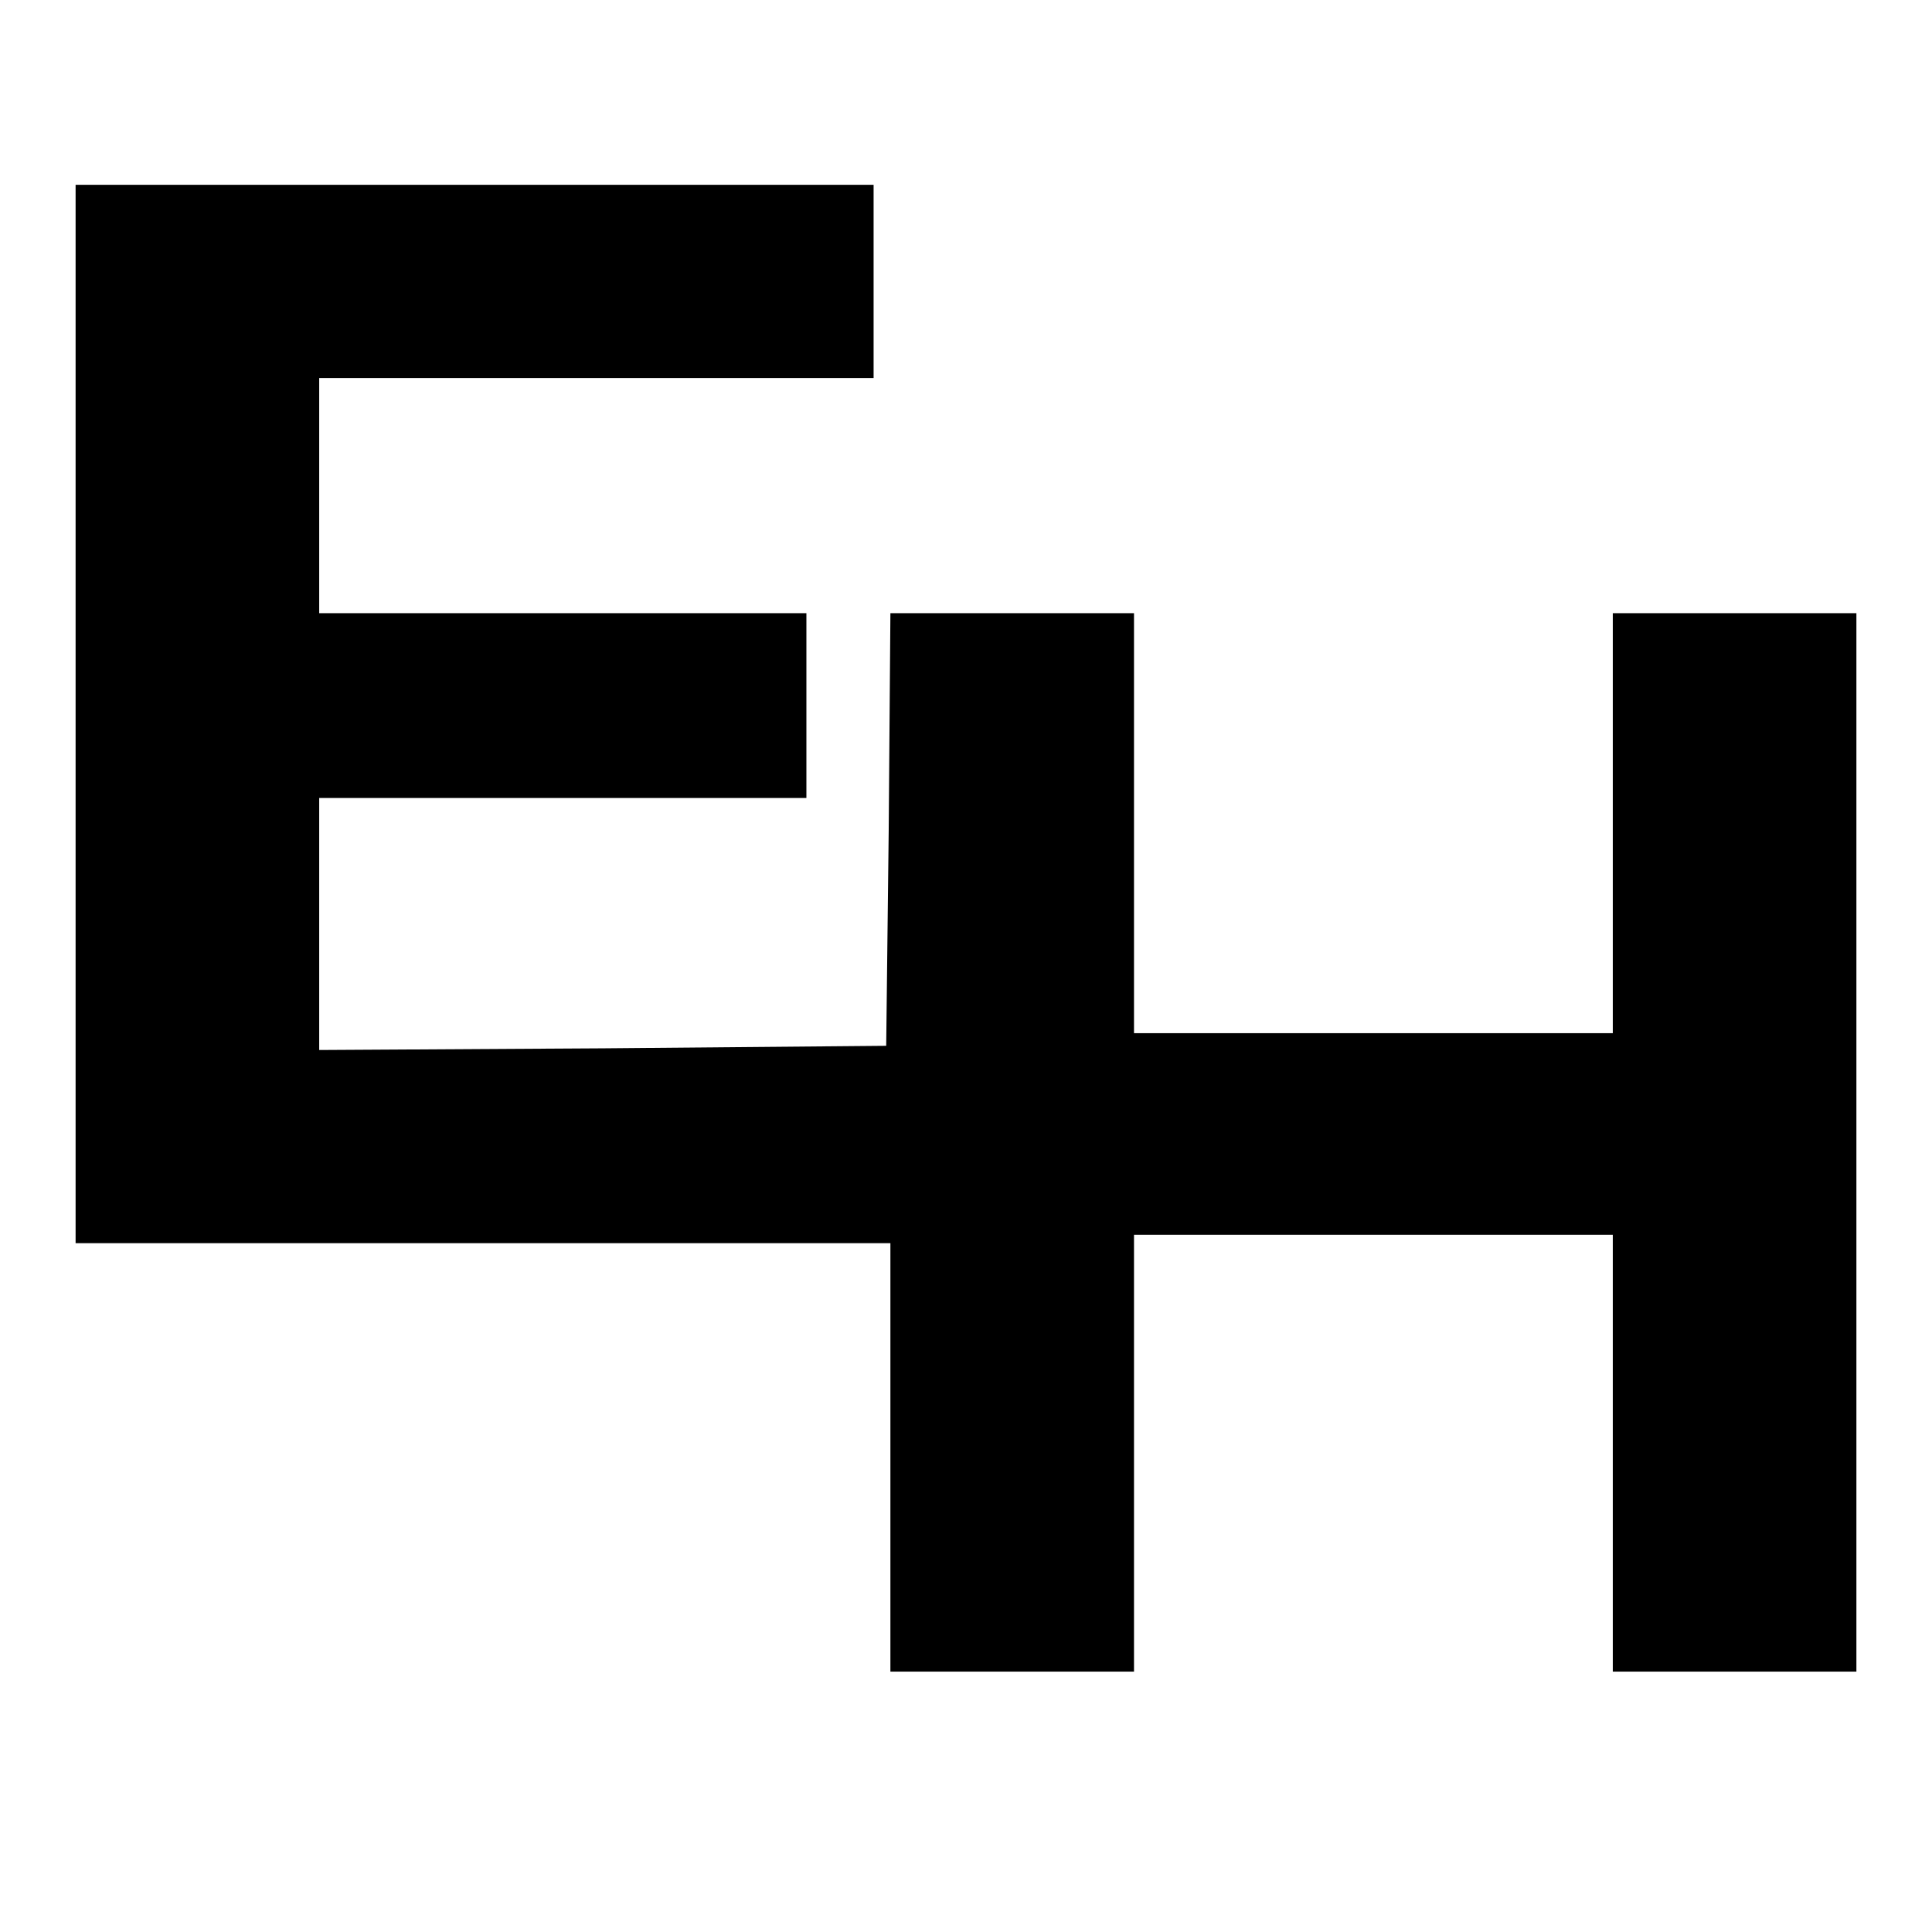 <?xml version="1.0" standalone="no"?>
<!DOCTYPE svg PUBLIC "-//W3C//DTD SVG 20010904//EN"
 "http://www.w3.org/TR/2001/REC-SVG-20010904/DTD/svg10.dtd">
<svg version="1.0" xmlns="http://www.w3.org/2000/svg"
 width="230pt" height="230pt" viewBox="0 0 230 230"
 preserveAspectRatio="xMidYMid meet">
<g transform="translate(0,230) scale(0.1,-0.1)"
fill="#000000" stroke="none">
<path d="M90 1450 l0 -630 485 0 485 0 0 -255 0 -255 145 0 145 0 0 260 0 260
285 0 285 0 0 -260 0 -260 145 0 145 0 0 630 0 630 -145 0 -145 0 0 -250 0
-250 -285 0 -285 0 0 250 0 250 -145 0 -145 0 -2 -257 -3 -258 -337 -3 -338
-2 0 150 0 150 290 0 290 0 0 110 0 110 -290 0 -290 0 0 140 0 140 330 0 330
0 0 115 0 115 -475 0 -475 0 0 -630z"/>
</g>
</svg>
